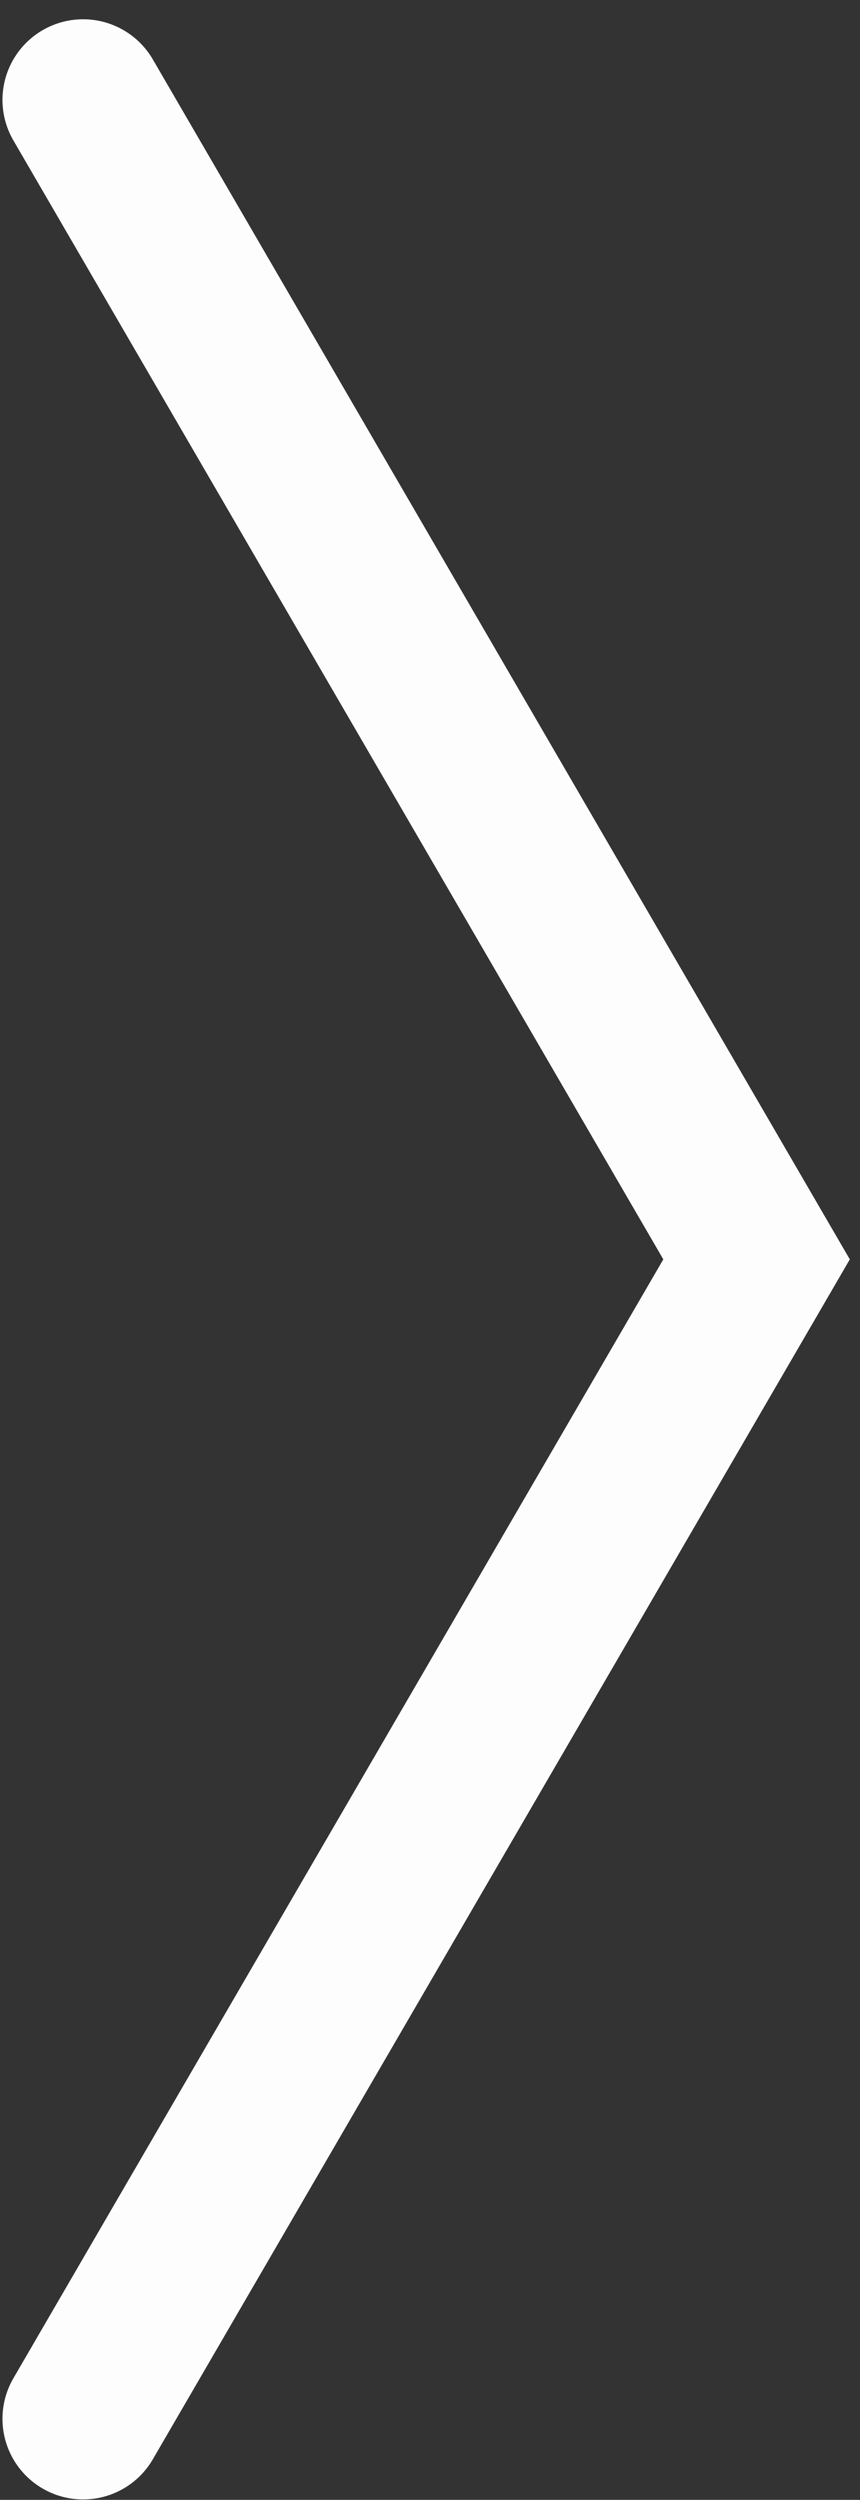 <svg width="32" height="93" viewBox="0 0 32 93" fill="none" xmlns="http://www.w3.org/2000/svg">
<rect x="0" y="0" width="32" height="93" fill="#333333" stroke="none"/>
<path d="M3.092 89.984L28.151 46.851L3.092 3.717" stroke="#FEFDFD" stroke-width="6" stroke-linecap="round"/>
</svg>
